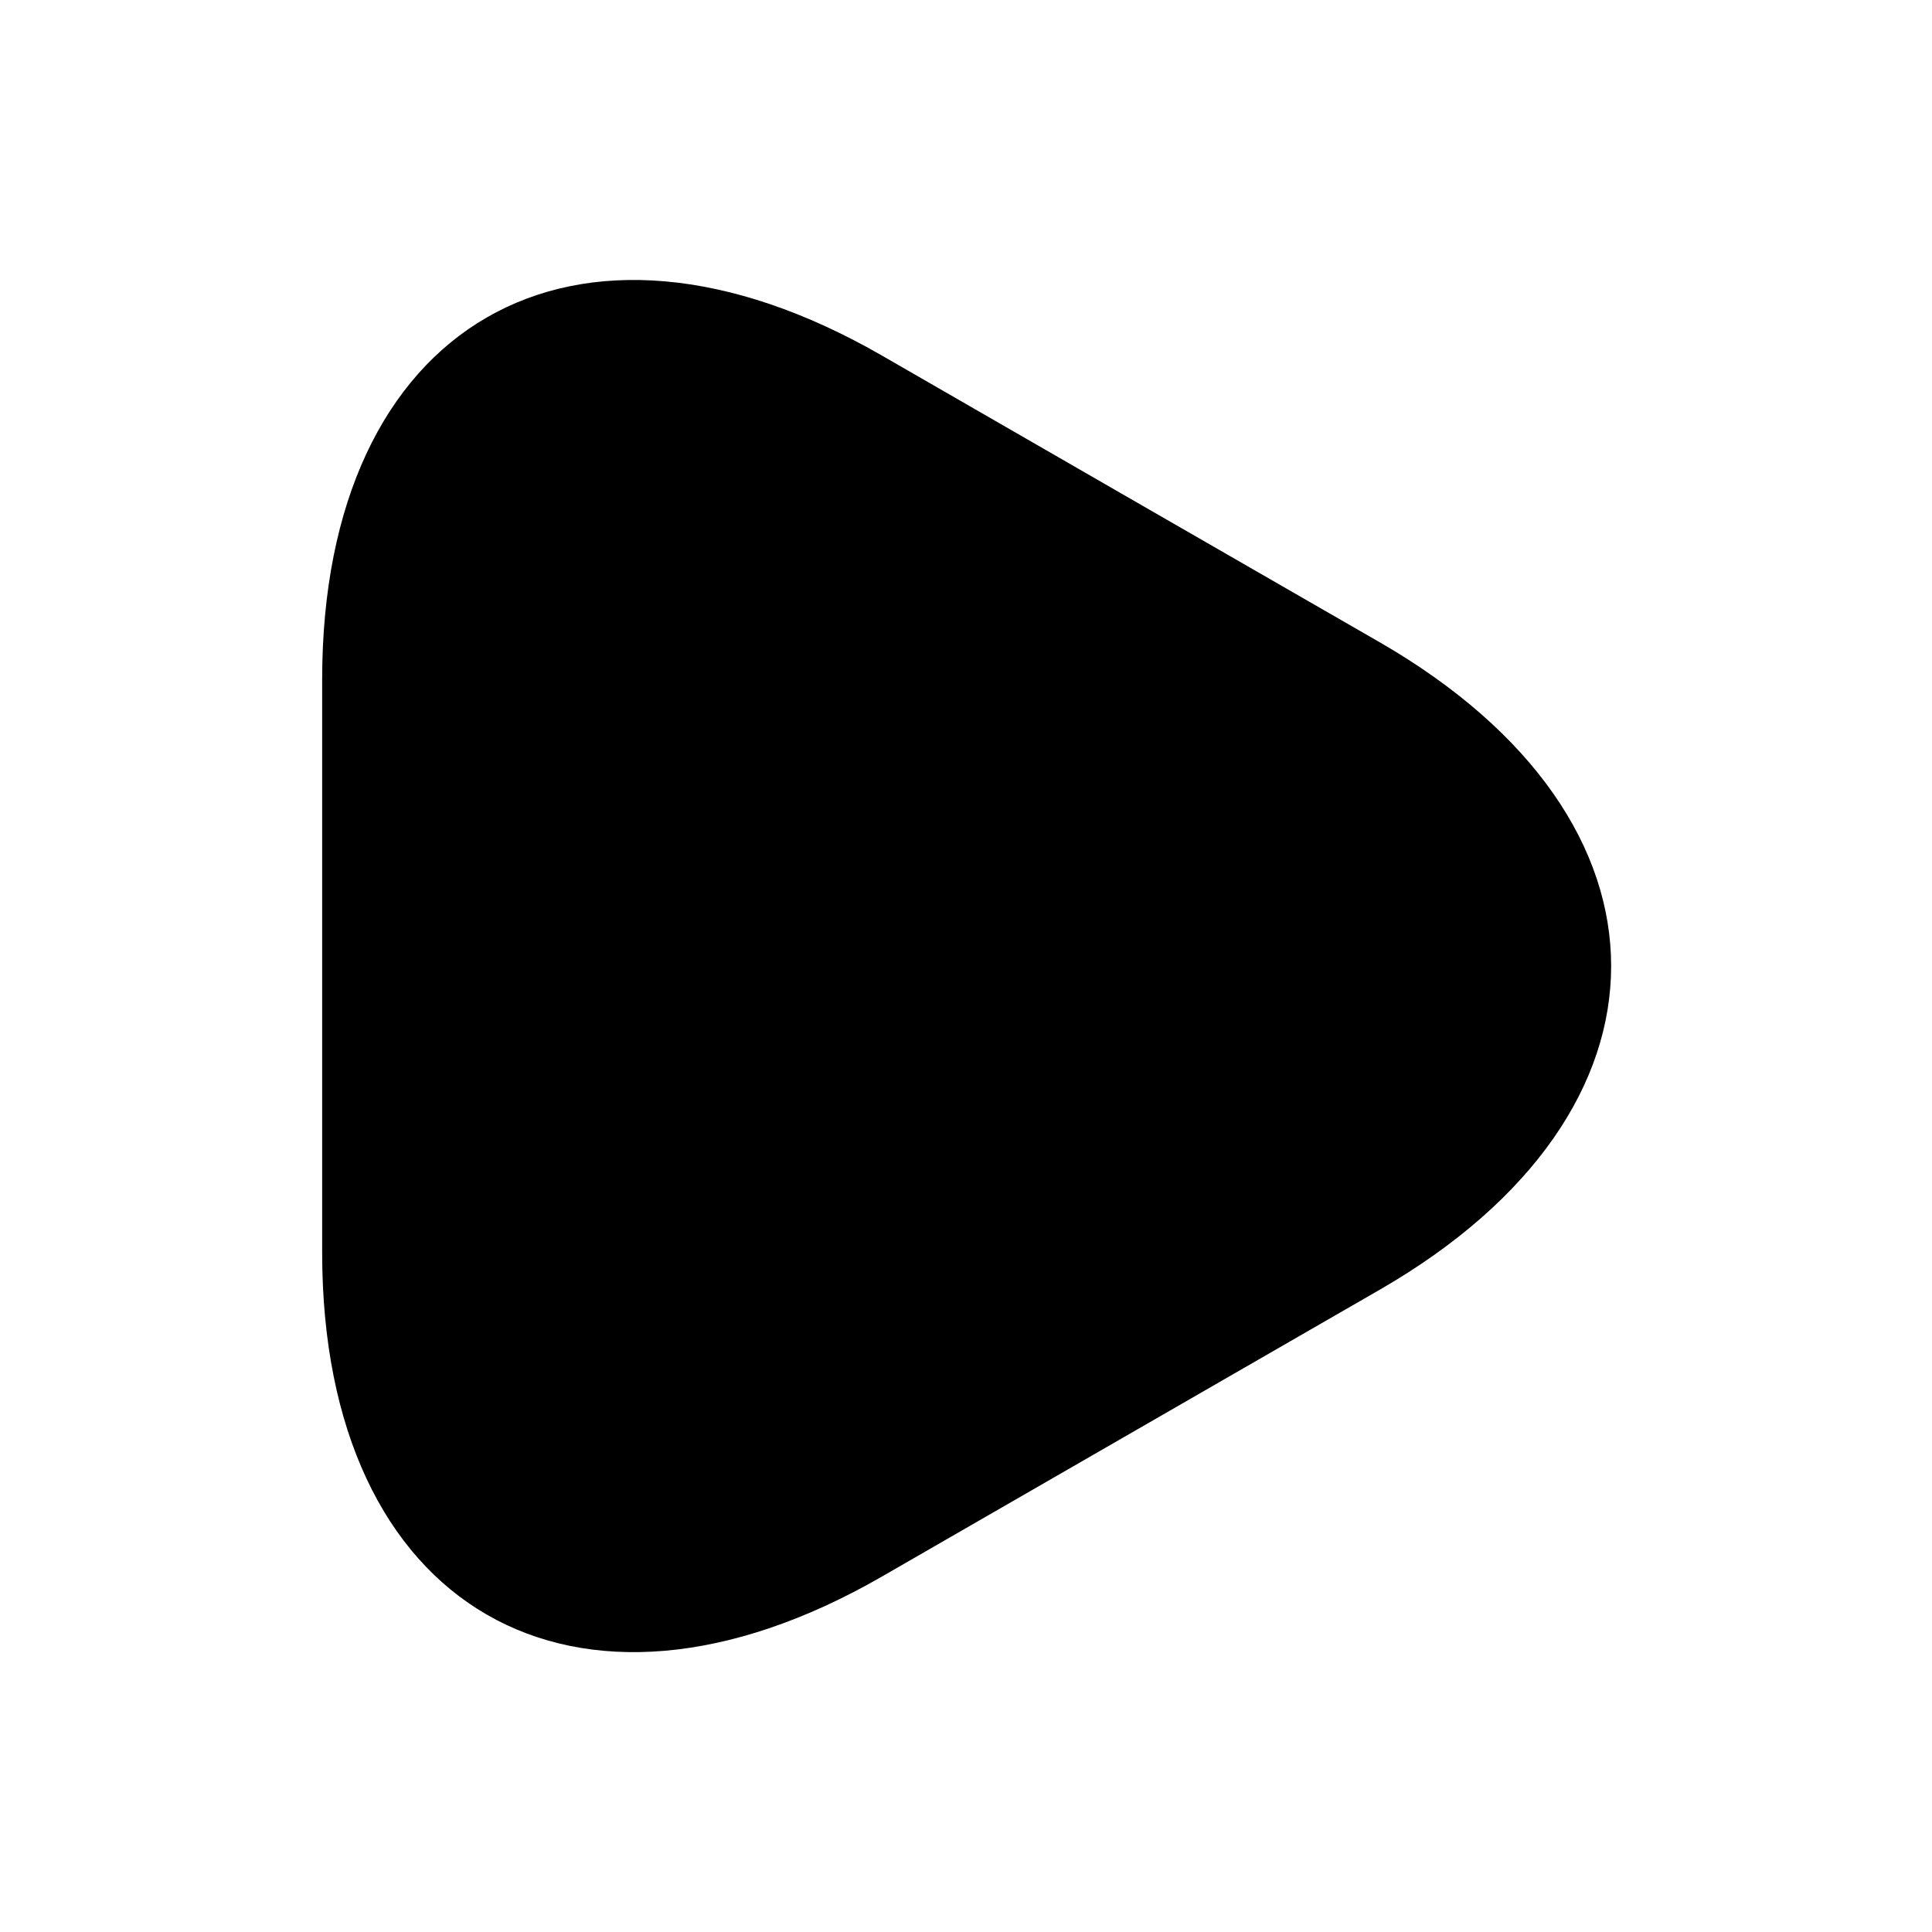 <svg width="16" height="16" viewBox="0 0 16 16" fill="none" xmlns="http://www.w3.org/2000/svg">
<path d="M2.668 8V5.627C2.668 2.68 4.755 1.474 7.308 2.947L9.368 4.134L11.428 5.32C13.981 6.794 13.981 9.207 11.428 10.68L9.368 11.867L7.308 13.054C4.755 14.527 2.668 13.32 2.668 10.374V8Z" fill="black"/>
</svg>
